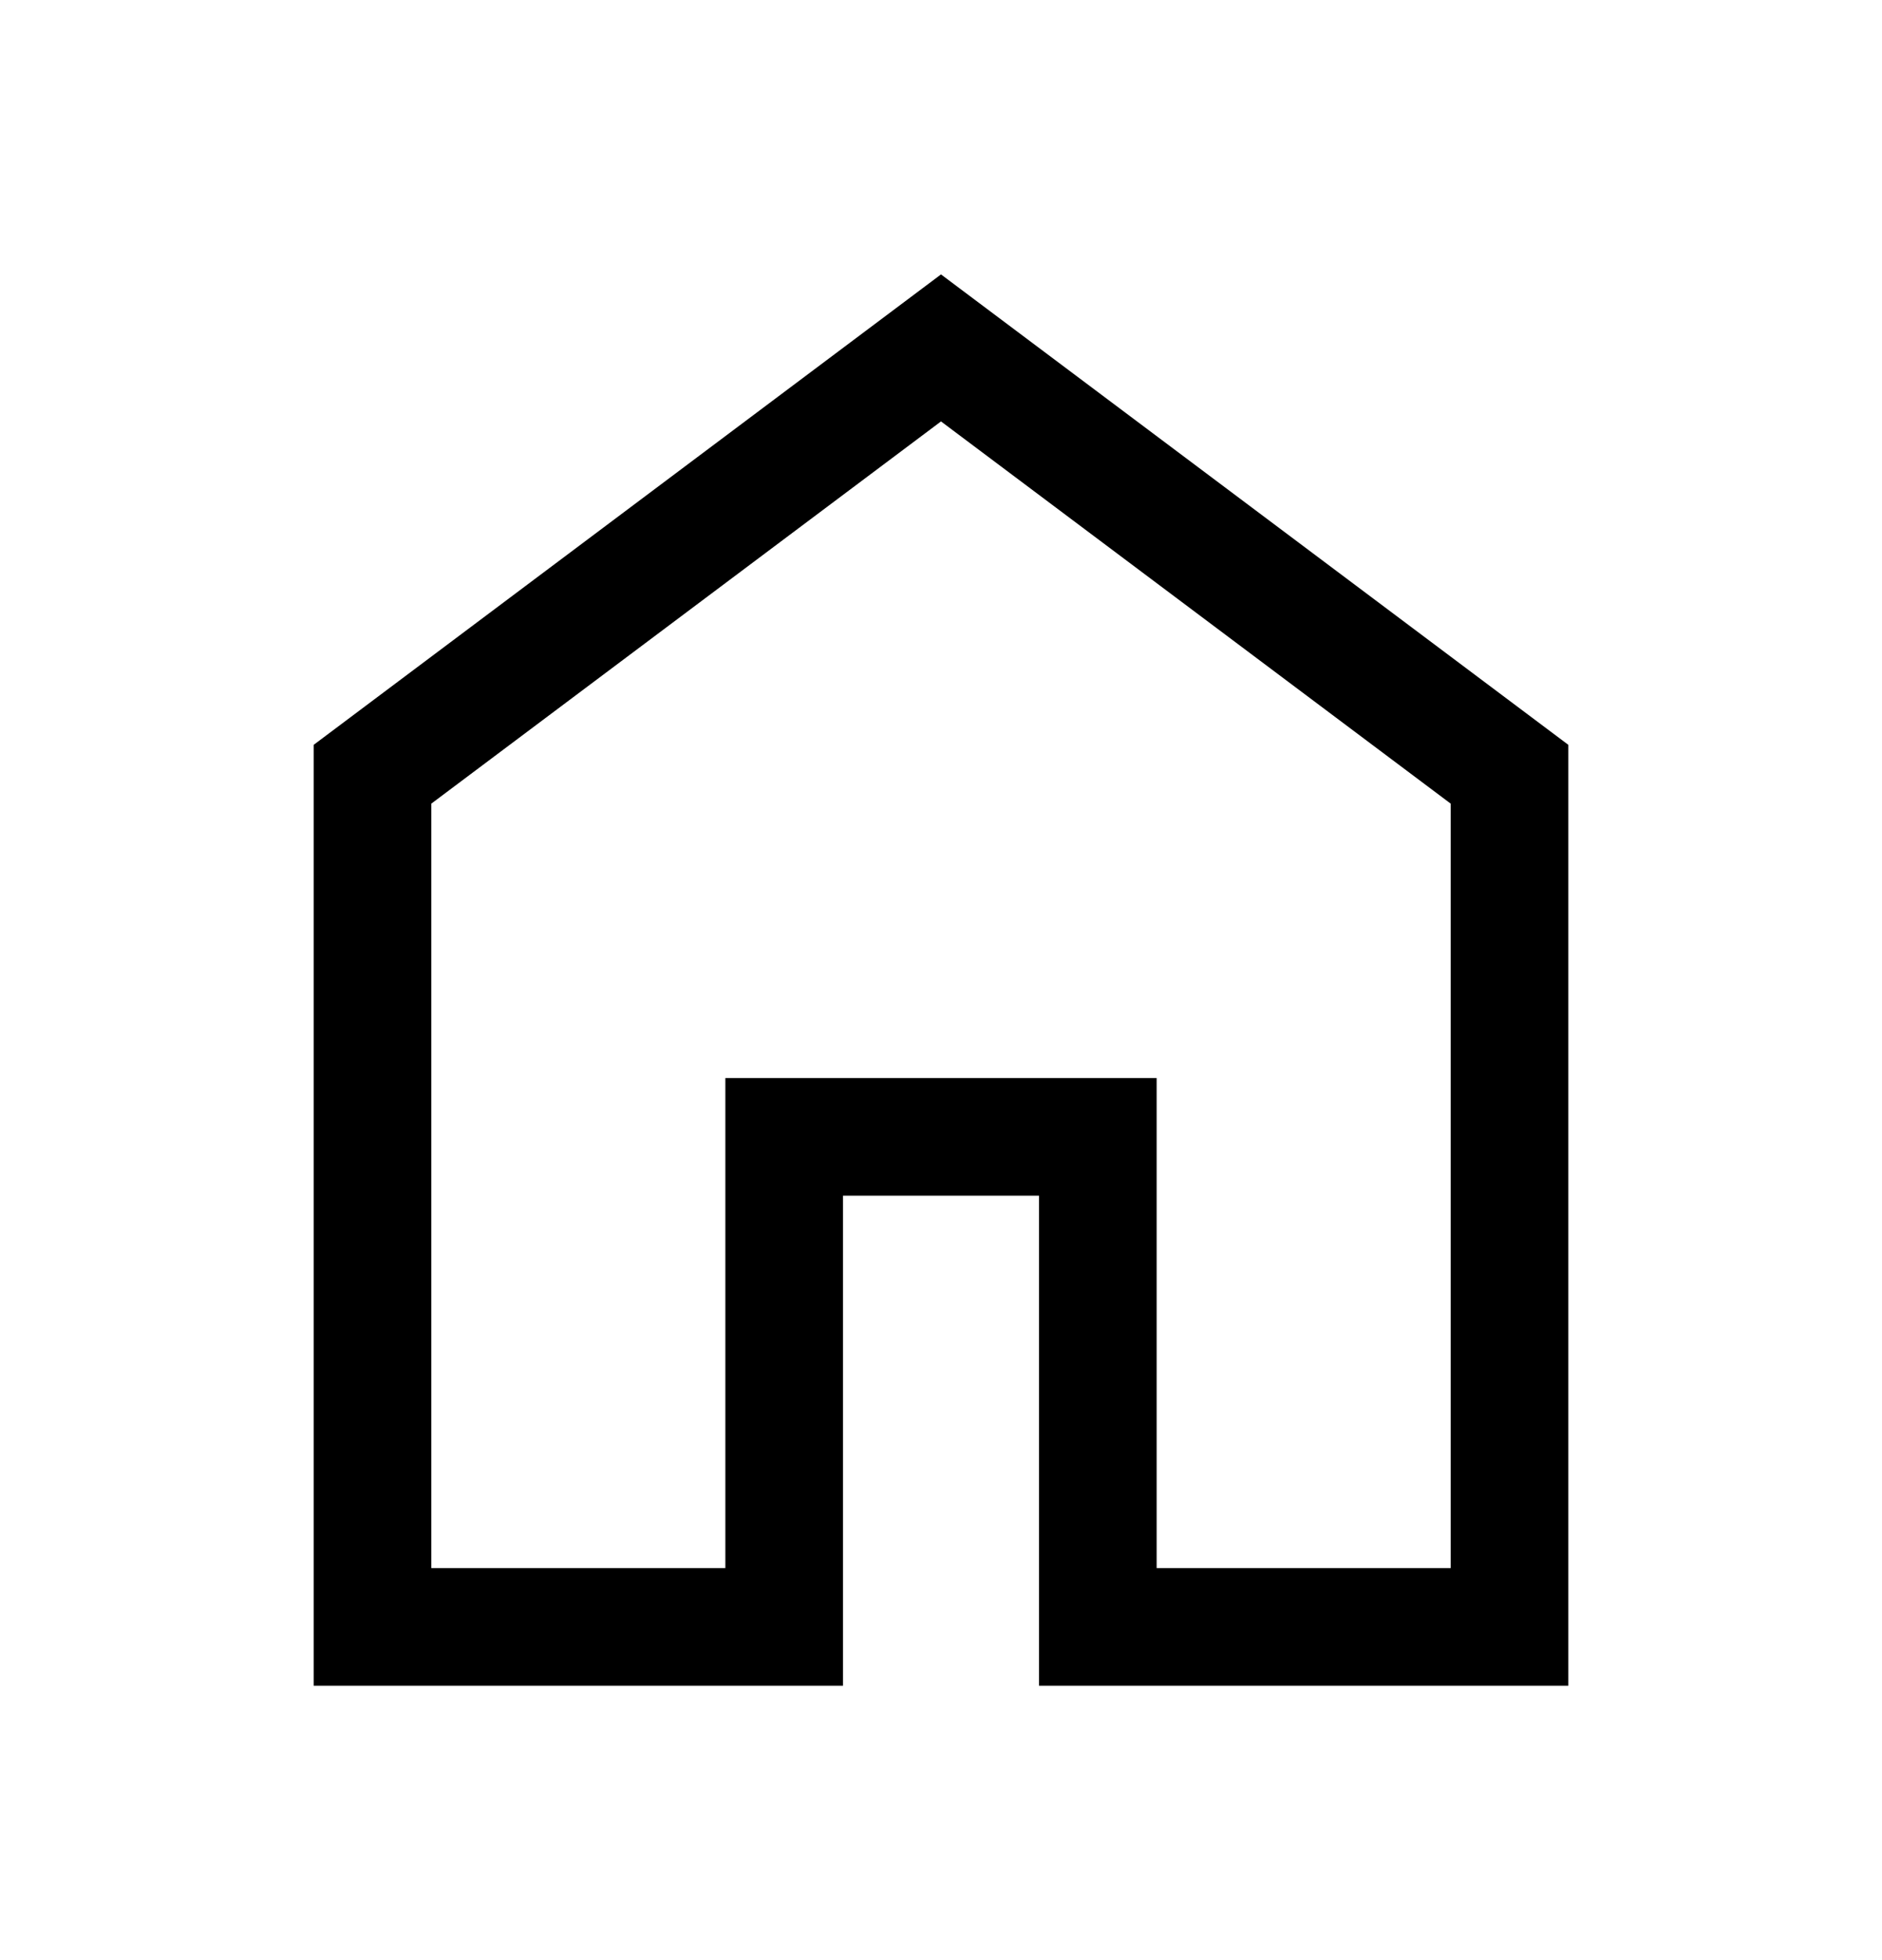 <svg xmlns="http://www.w3.org/2000/svg" width="24" height="25" viewBox="0 0 24 25" fill="currentColor">
    <path
            d="M5.5 20H9.25V13.75H14.75V20H18.5V10.25L12 5.375L5.5 10.25V20ZM4 21.5V9.5L12 3.5L20 9.5V21.5H13.25V15.25H10.75V21.5H4Z"/>
</svg>